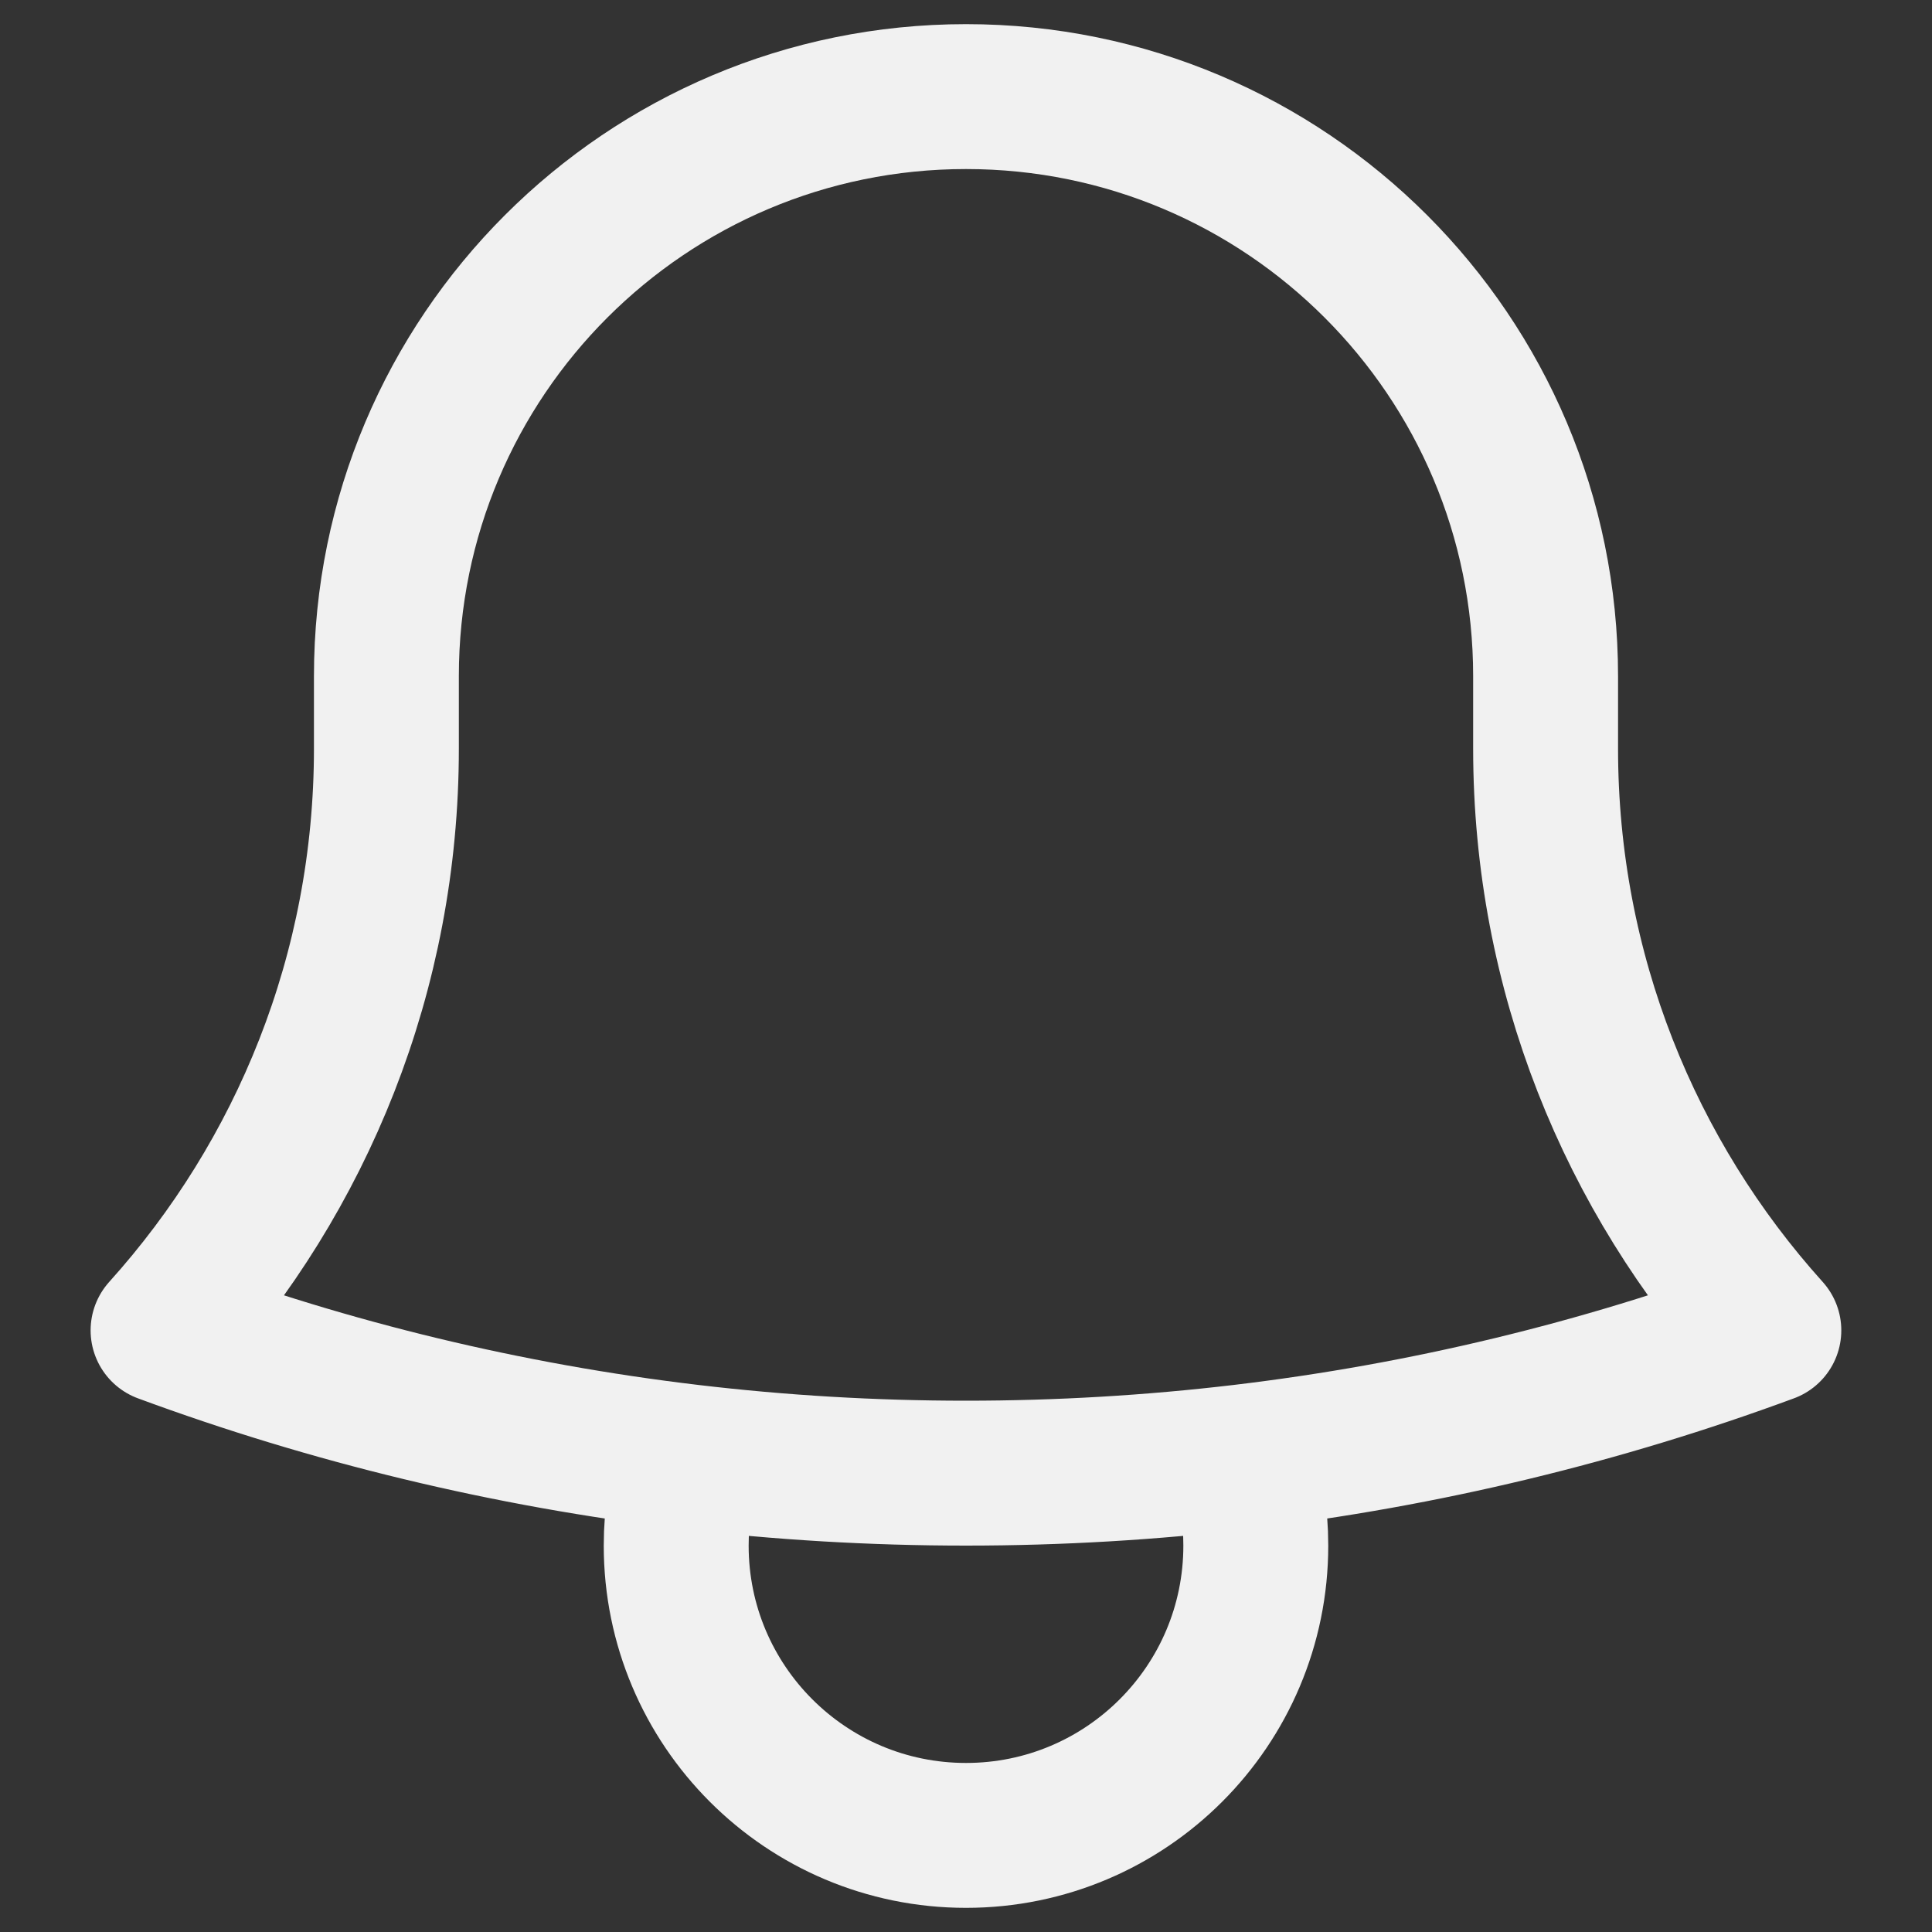 <svg width="20" height="20" viewBox="0 0 20 20" fill="none" xmlns="http://www.w3.org/2000/svg">
<rect x="0" y="0" width="20" height="20" fill="#333333" stroke="none"/>
<path d="M12.857 15.082C14.751 14.857 16.578 14.412 18.311 13.772C16.874 12.177 16 10.066 16 7.75V7.049C16 7.033 16 7.016 16 7C16 3.686 13.314 1 10 1C6.686 1 4 3.686 4 7L4 7.75C4 10.066 3.125 12.177 1.688 13.772C3.421 14.412 5.248 14.857 7.143 15.082M12.857 15.082C11.92 15.193 10.967 15.25 10 15.25C9.033 15.25 8.08 15.193 7.143 15.082M12.857 15.082C12.95 15.371 13 15.68 13 16C13 17.657 11.657 19 10 19C8.343 19 7 17.657 7 16C7 15.68 7.05 15.371 7.143 15.082" stroke="#F1F1F1" stroke-width="1.5" stroke-linecap="round" stroke-linejoin="round"/>
</svg>
